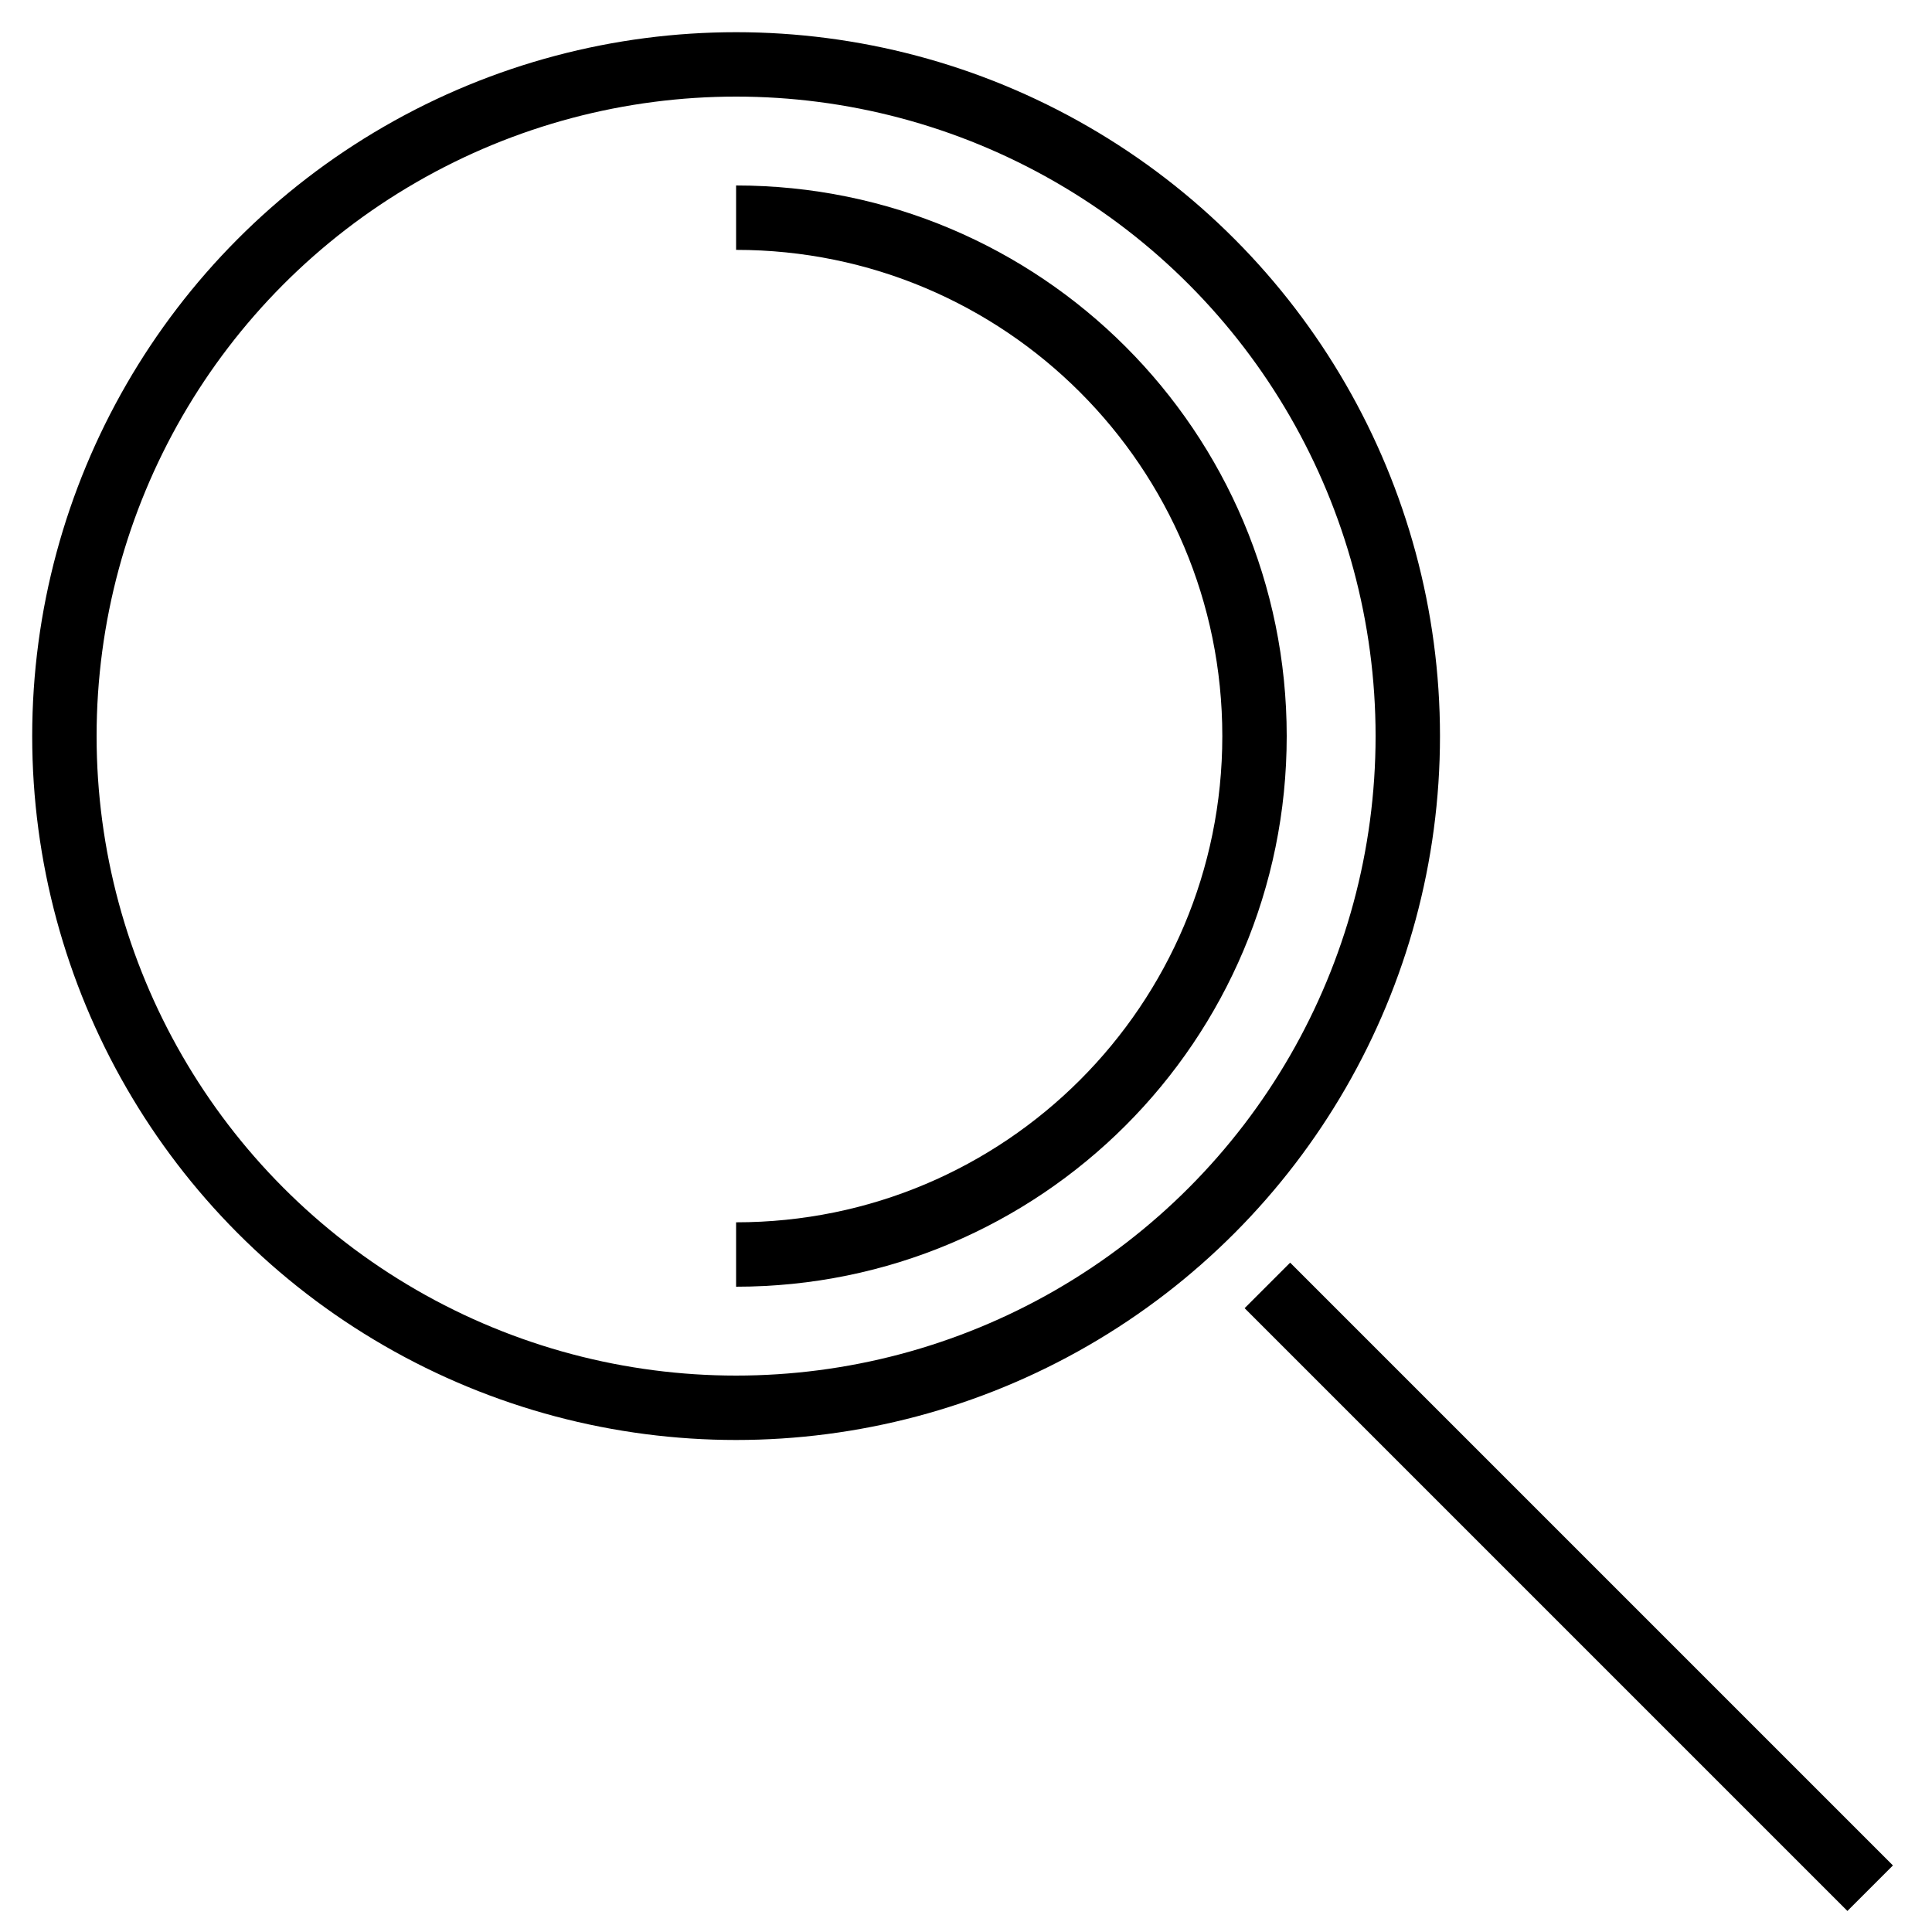 <?xml version="1.0" encoding="UTF-8"?>
<svg id="Layer_1" xmlns="http://www.w3.org/2000/svg" viewBox="0 0 30 30"><defs><style>.cls-1{fill:none;stroke:#000;stroke-miterlimit:10;}</style></defs><line class="cls-1" x1="29.04" y1="29.32" x2="19.68" y2="19.96"/><circle class="cls-1" cx="11.43" cy="11.43" r="10.43"/><path class="cls-1" d="M11.43,19.48c4.45,0,8.05-3.6,8.05-8.05S15.88,3.38,11.43,3.38"/></svg>
